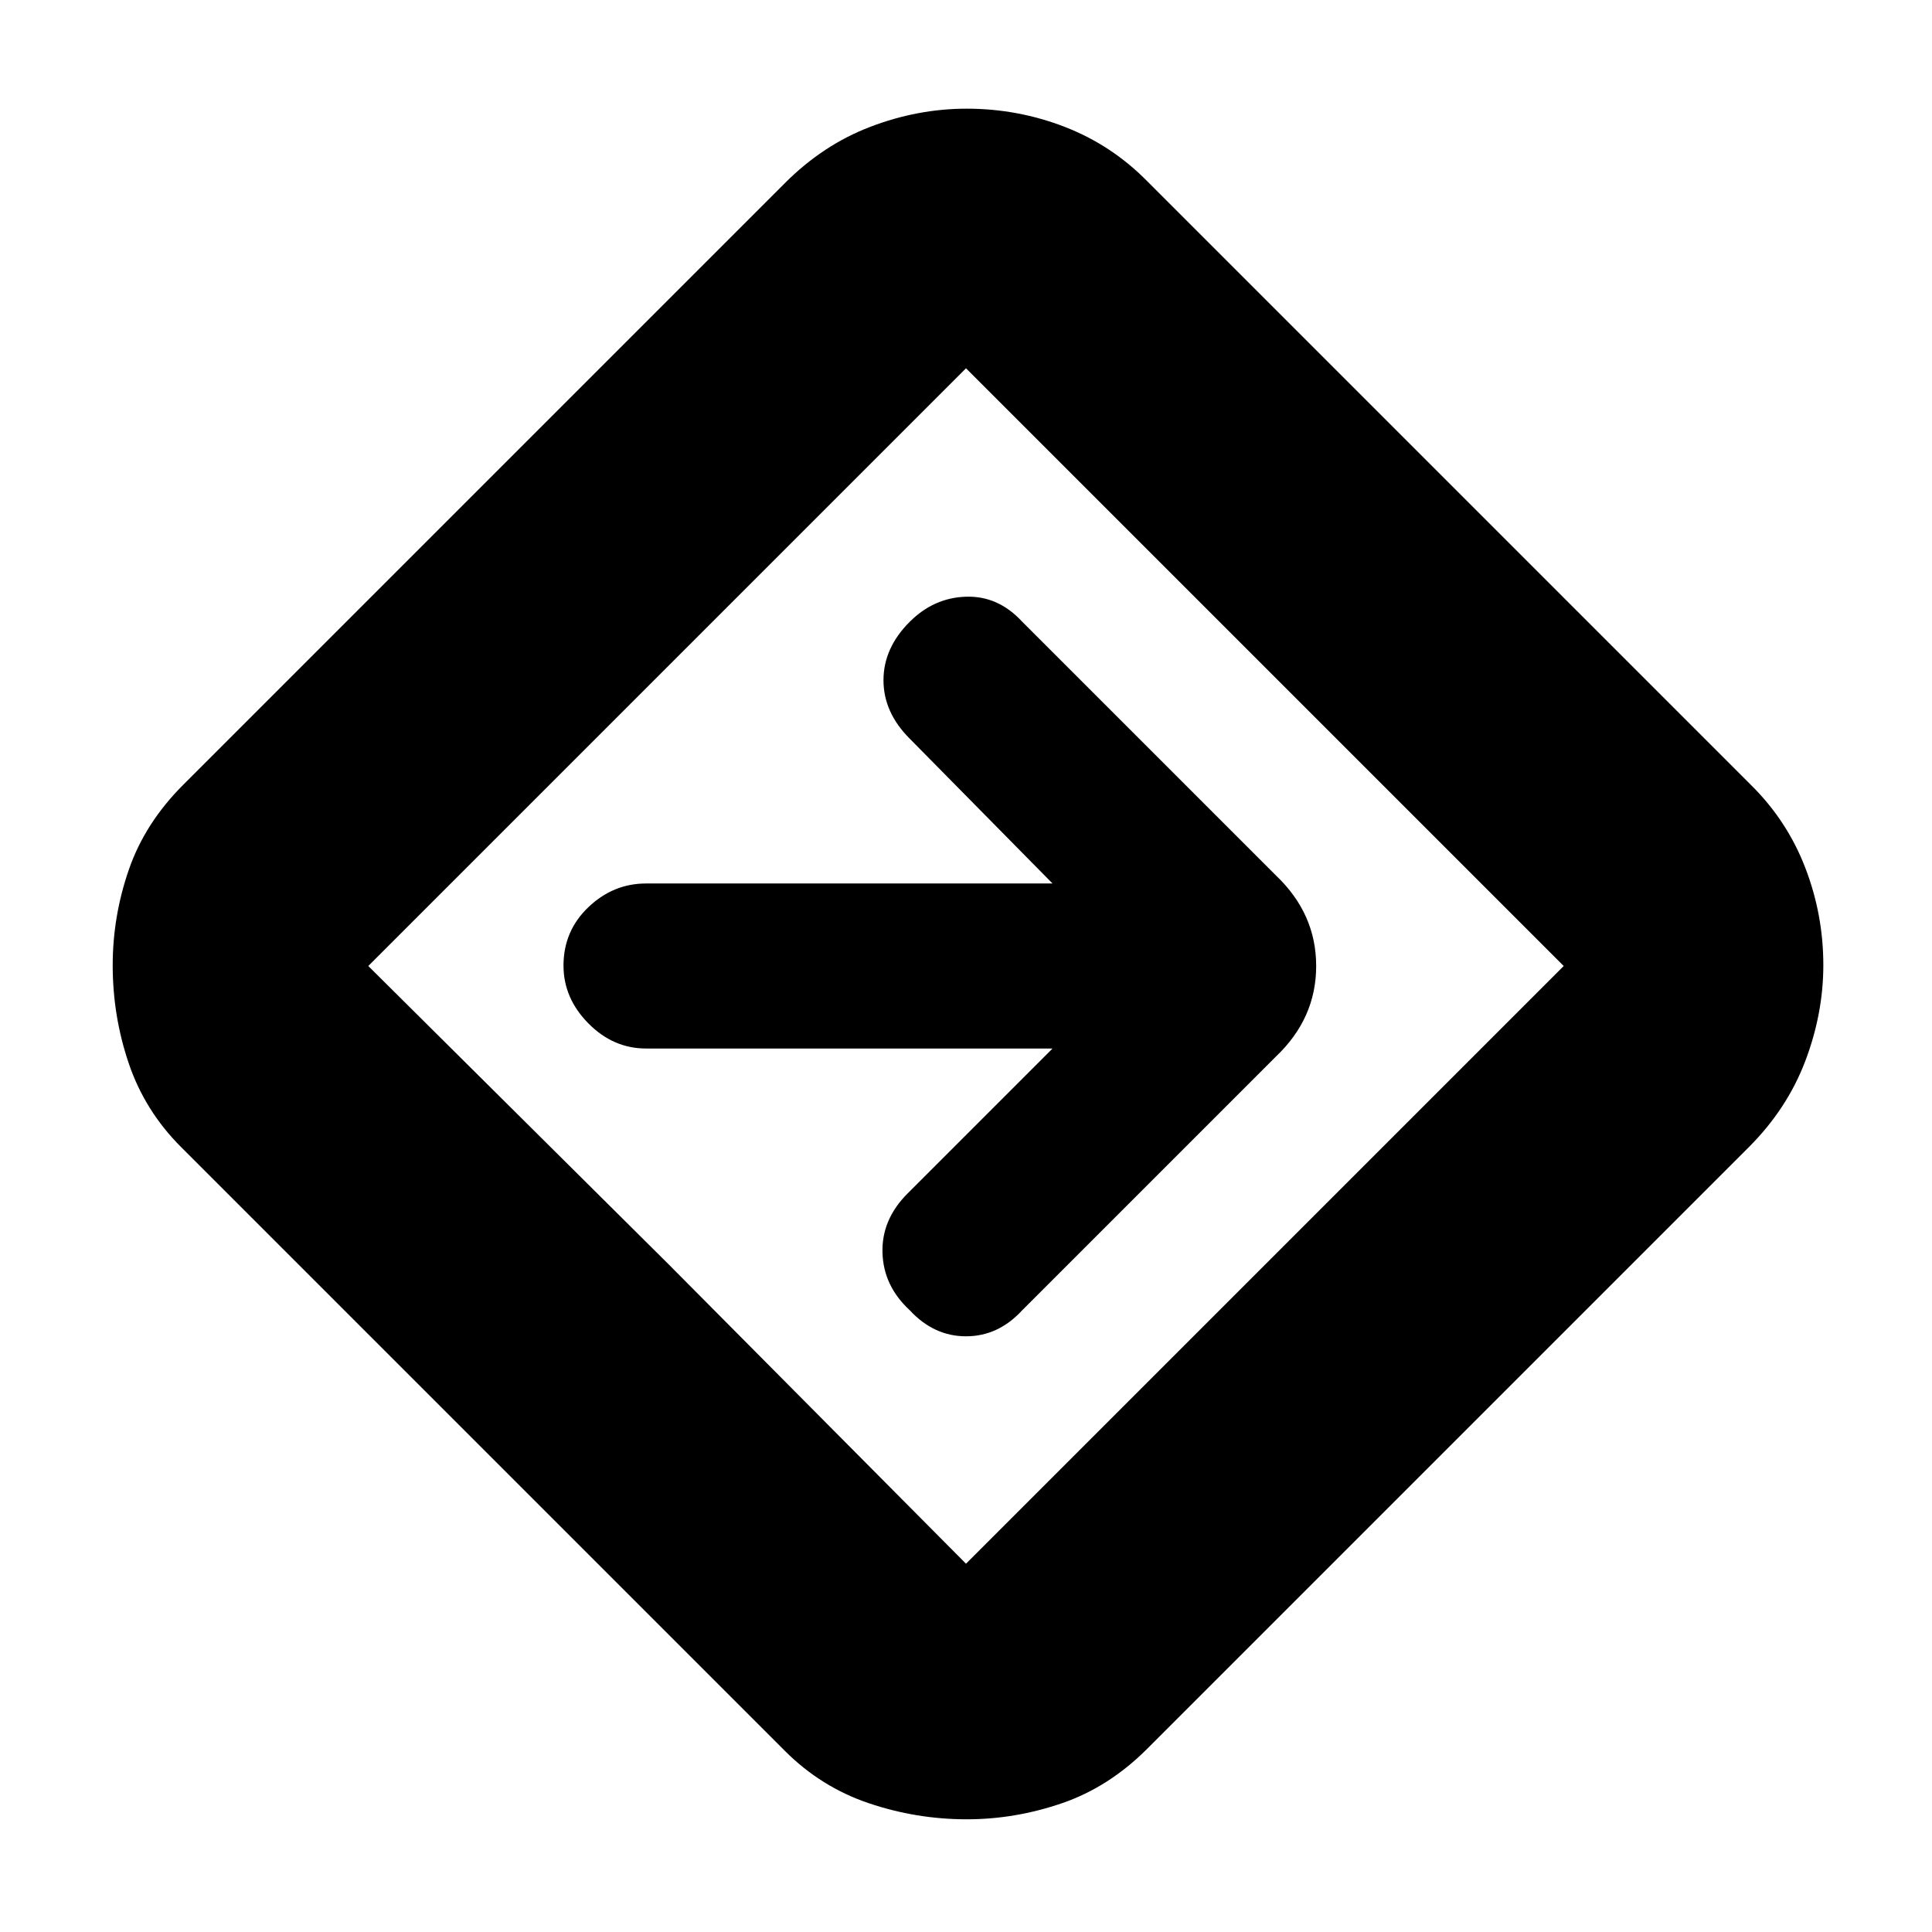 <svg xmlns="http://www.w3.org/2000/svg" height="20" viewBox="0 -960 960 960" width="20"><path d="M480.39-56q-25.03 0-48.71-8T390-90L90-390q-18-18-26-41.54t-8-48.82q0-24.28 8-47.46T91-570l299-299q18.93-19 42.48-28 23.56-9 47.86-9 25.3 0 48.61 9 23.32 9 41.05 27l300 300q18 17.76 27 41.11 9 23.35 9 48.44 0 24.09-9 47.76-9 23.67-28 42.69L570-91q-19 19-42.29 27t-47.32 8ZM332-332l148 149 297-297-297-297-297 297 149 148Zm148-148Zm43 41-72 72q-13 13-12.5 29.5T452-309q12 13 28 13t27.86-12.86L634-435q20-19 20-45t-20-45L507.86-651.14Q496-664 480-663.5T452-651q-13 13-13 29t13 29l71 72H321q-16.3 0-28.65 11.79-12.35 11.79-12.35 29 0 16.21 12.35 28.71T321-439h202Z"/></svg>